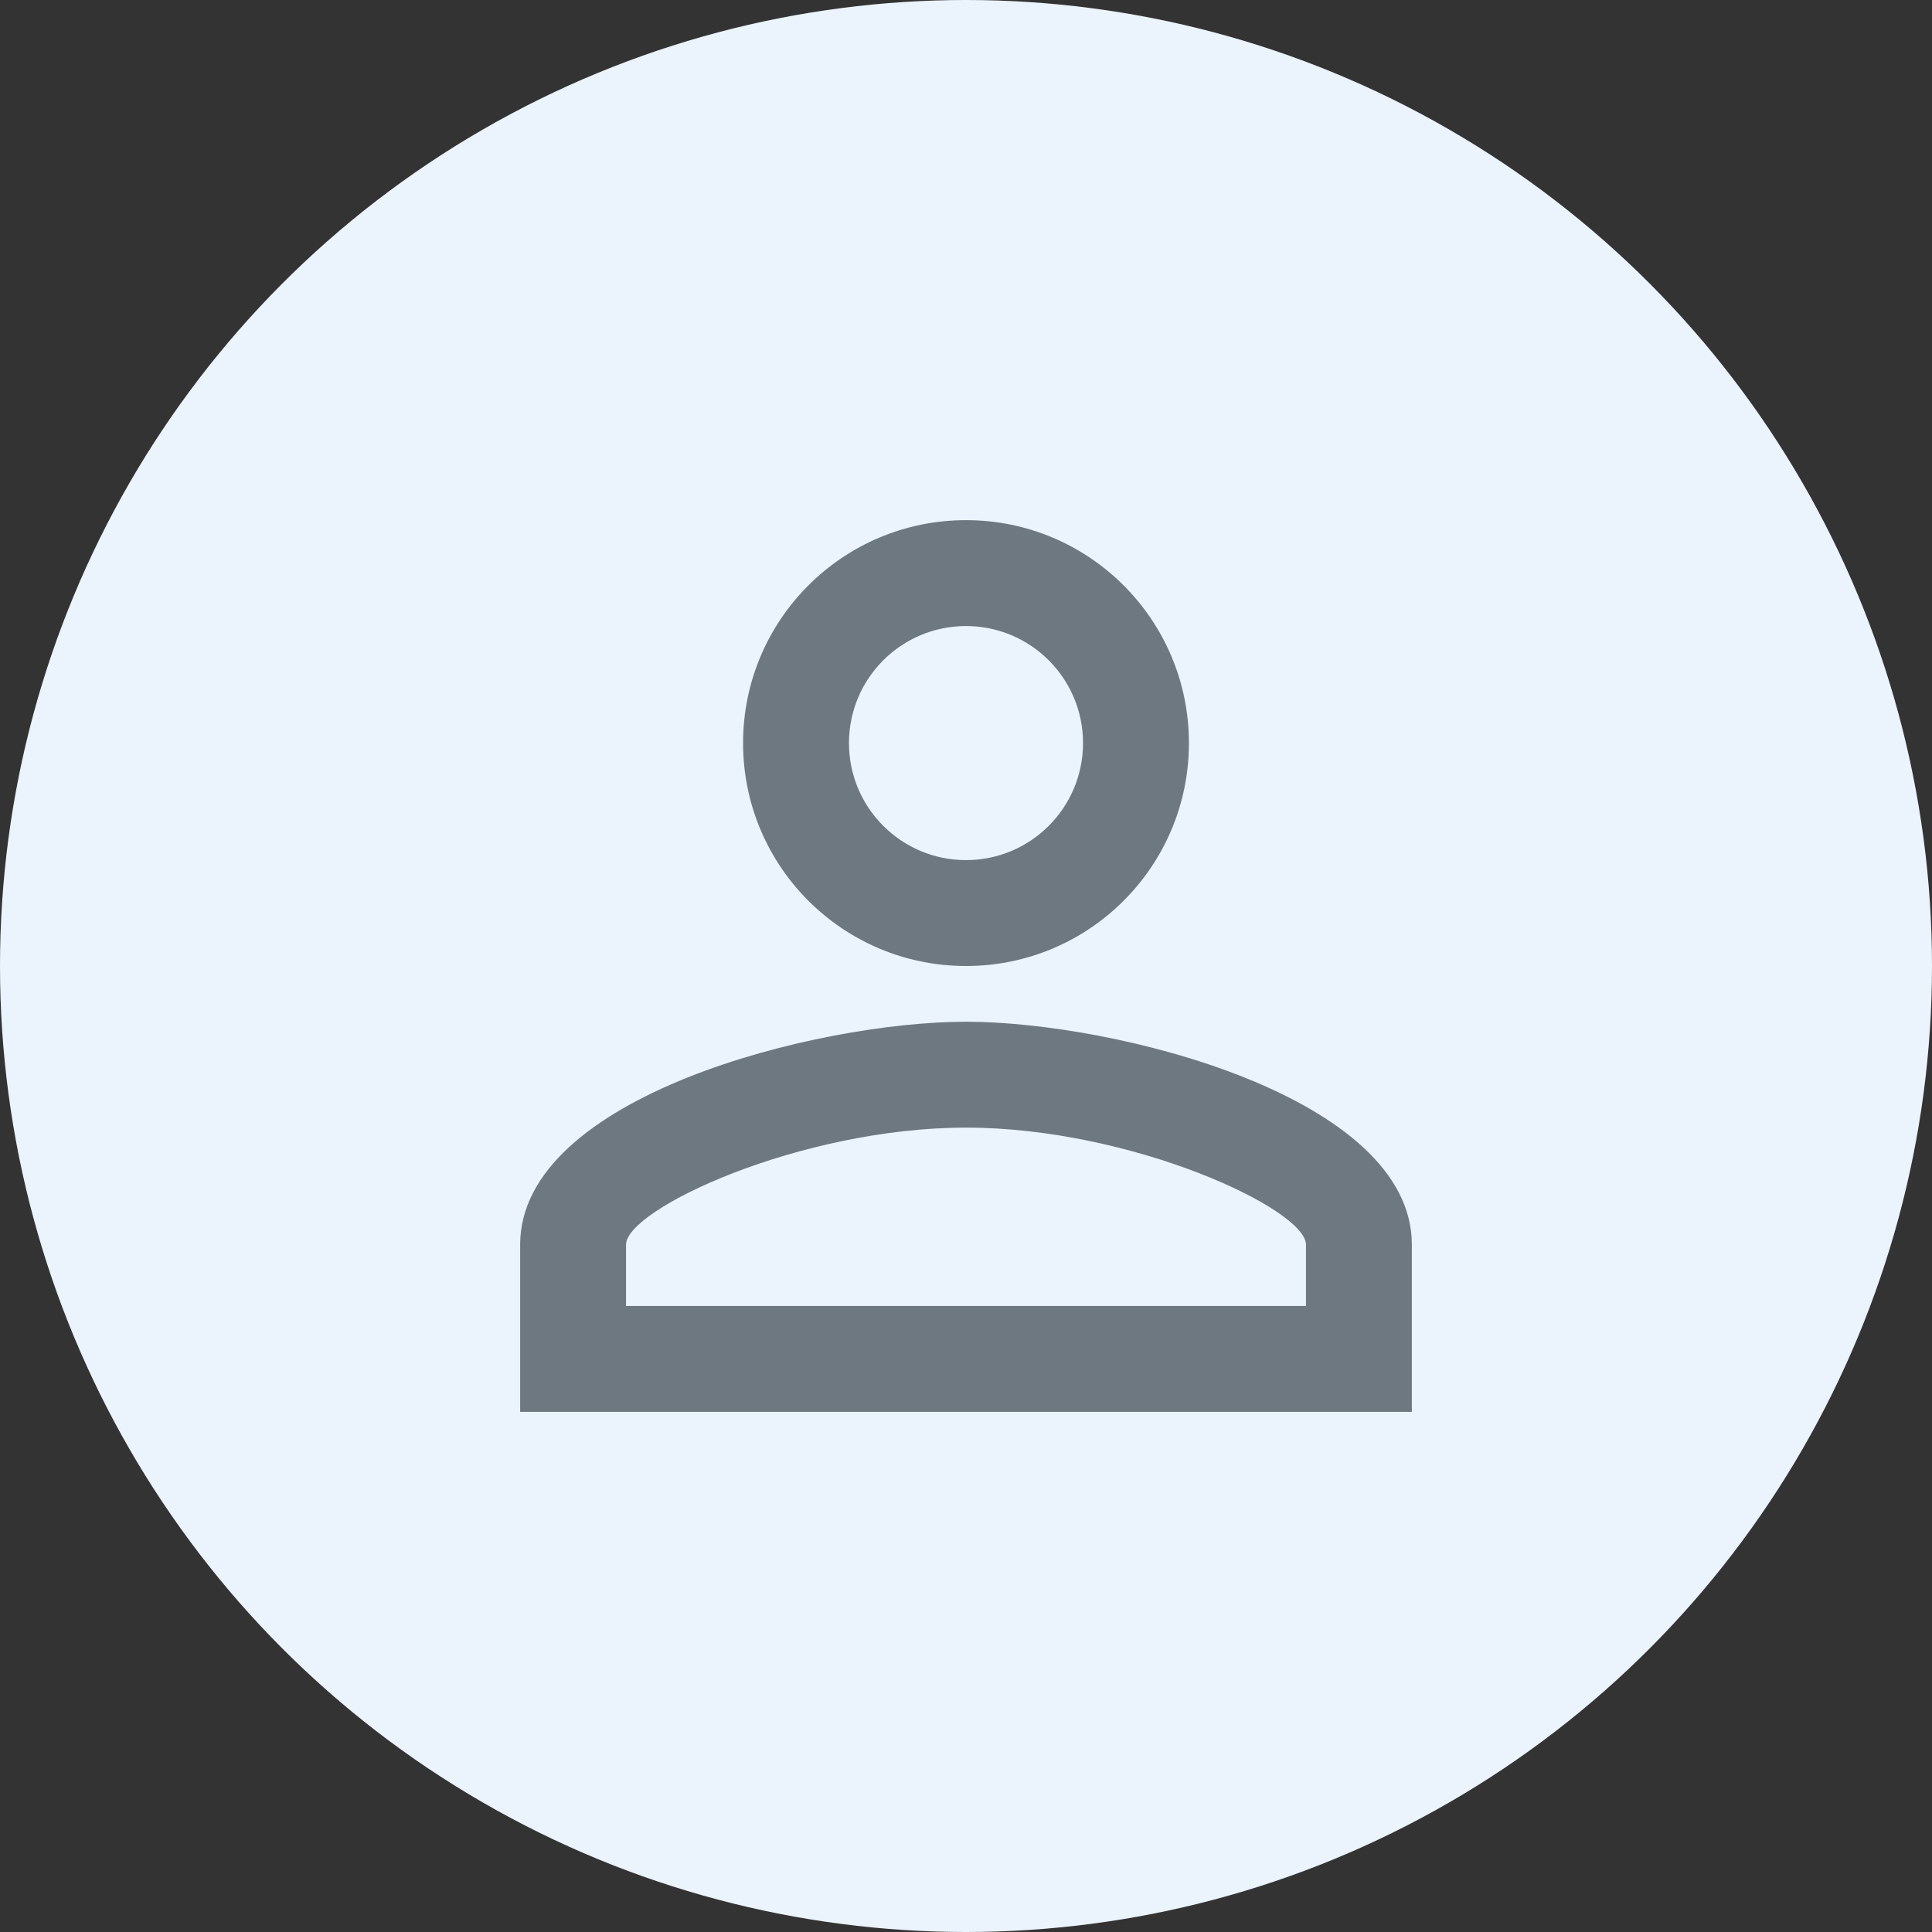 <svg width="52" height="52" viewBox="0 0 52 52" fill="none" xmlns="http://www.w3.org/2000/svg">
<rect x="0" y="0" width="52" height="52" fill="#333333" stroke="none"/>
<circle cx="26" cy="26" r="26" fill="#EBF3FD"/>
<path fill-rule="evenodd" clip-rule="evenodd" d="M26 16.85C27.74 16.85 29.15 18.26 29.15 20C29.15 21.74 27.74 23.15 26 23.15C24.26 23.15 22.85 21.74 22.85 20C22.85 18.26 24.26 16.85 26 16.85ZM26 30.35C30.455 30.35 35.15 32.54 35.15 33.5V35.15H16.85V33.5C16.85 32.54 21.545 30.35 26 30.35ZM26 14C22.685 14 20 16.685 20 20C20 23.315 22.685 26 26 26C29.315 26 32 23.315 32 20C32 16.685 29.315 14 26 14ZM26 27.5C21.995 27.5 14 29.51 14 33.5V38H38V33.5C38 29.51 30.005 27.5 26 27.5Z" fill="#6D7881"/>
</svg>
